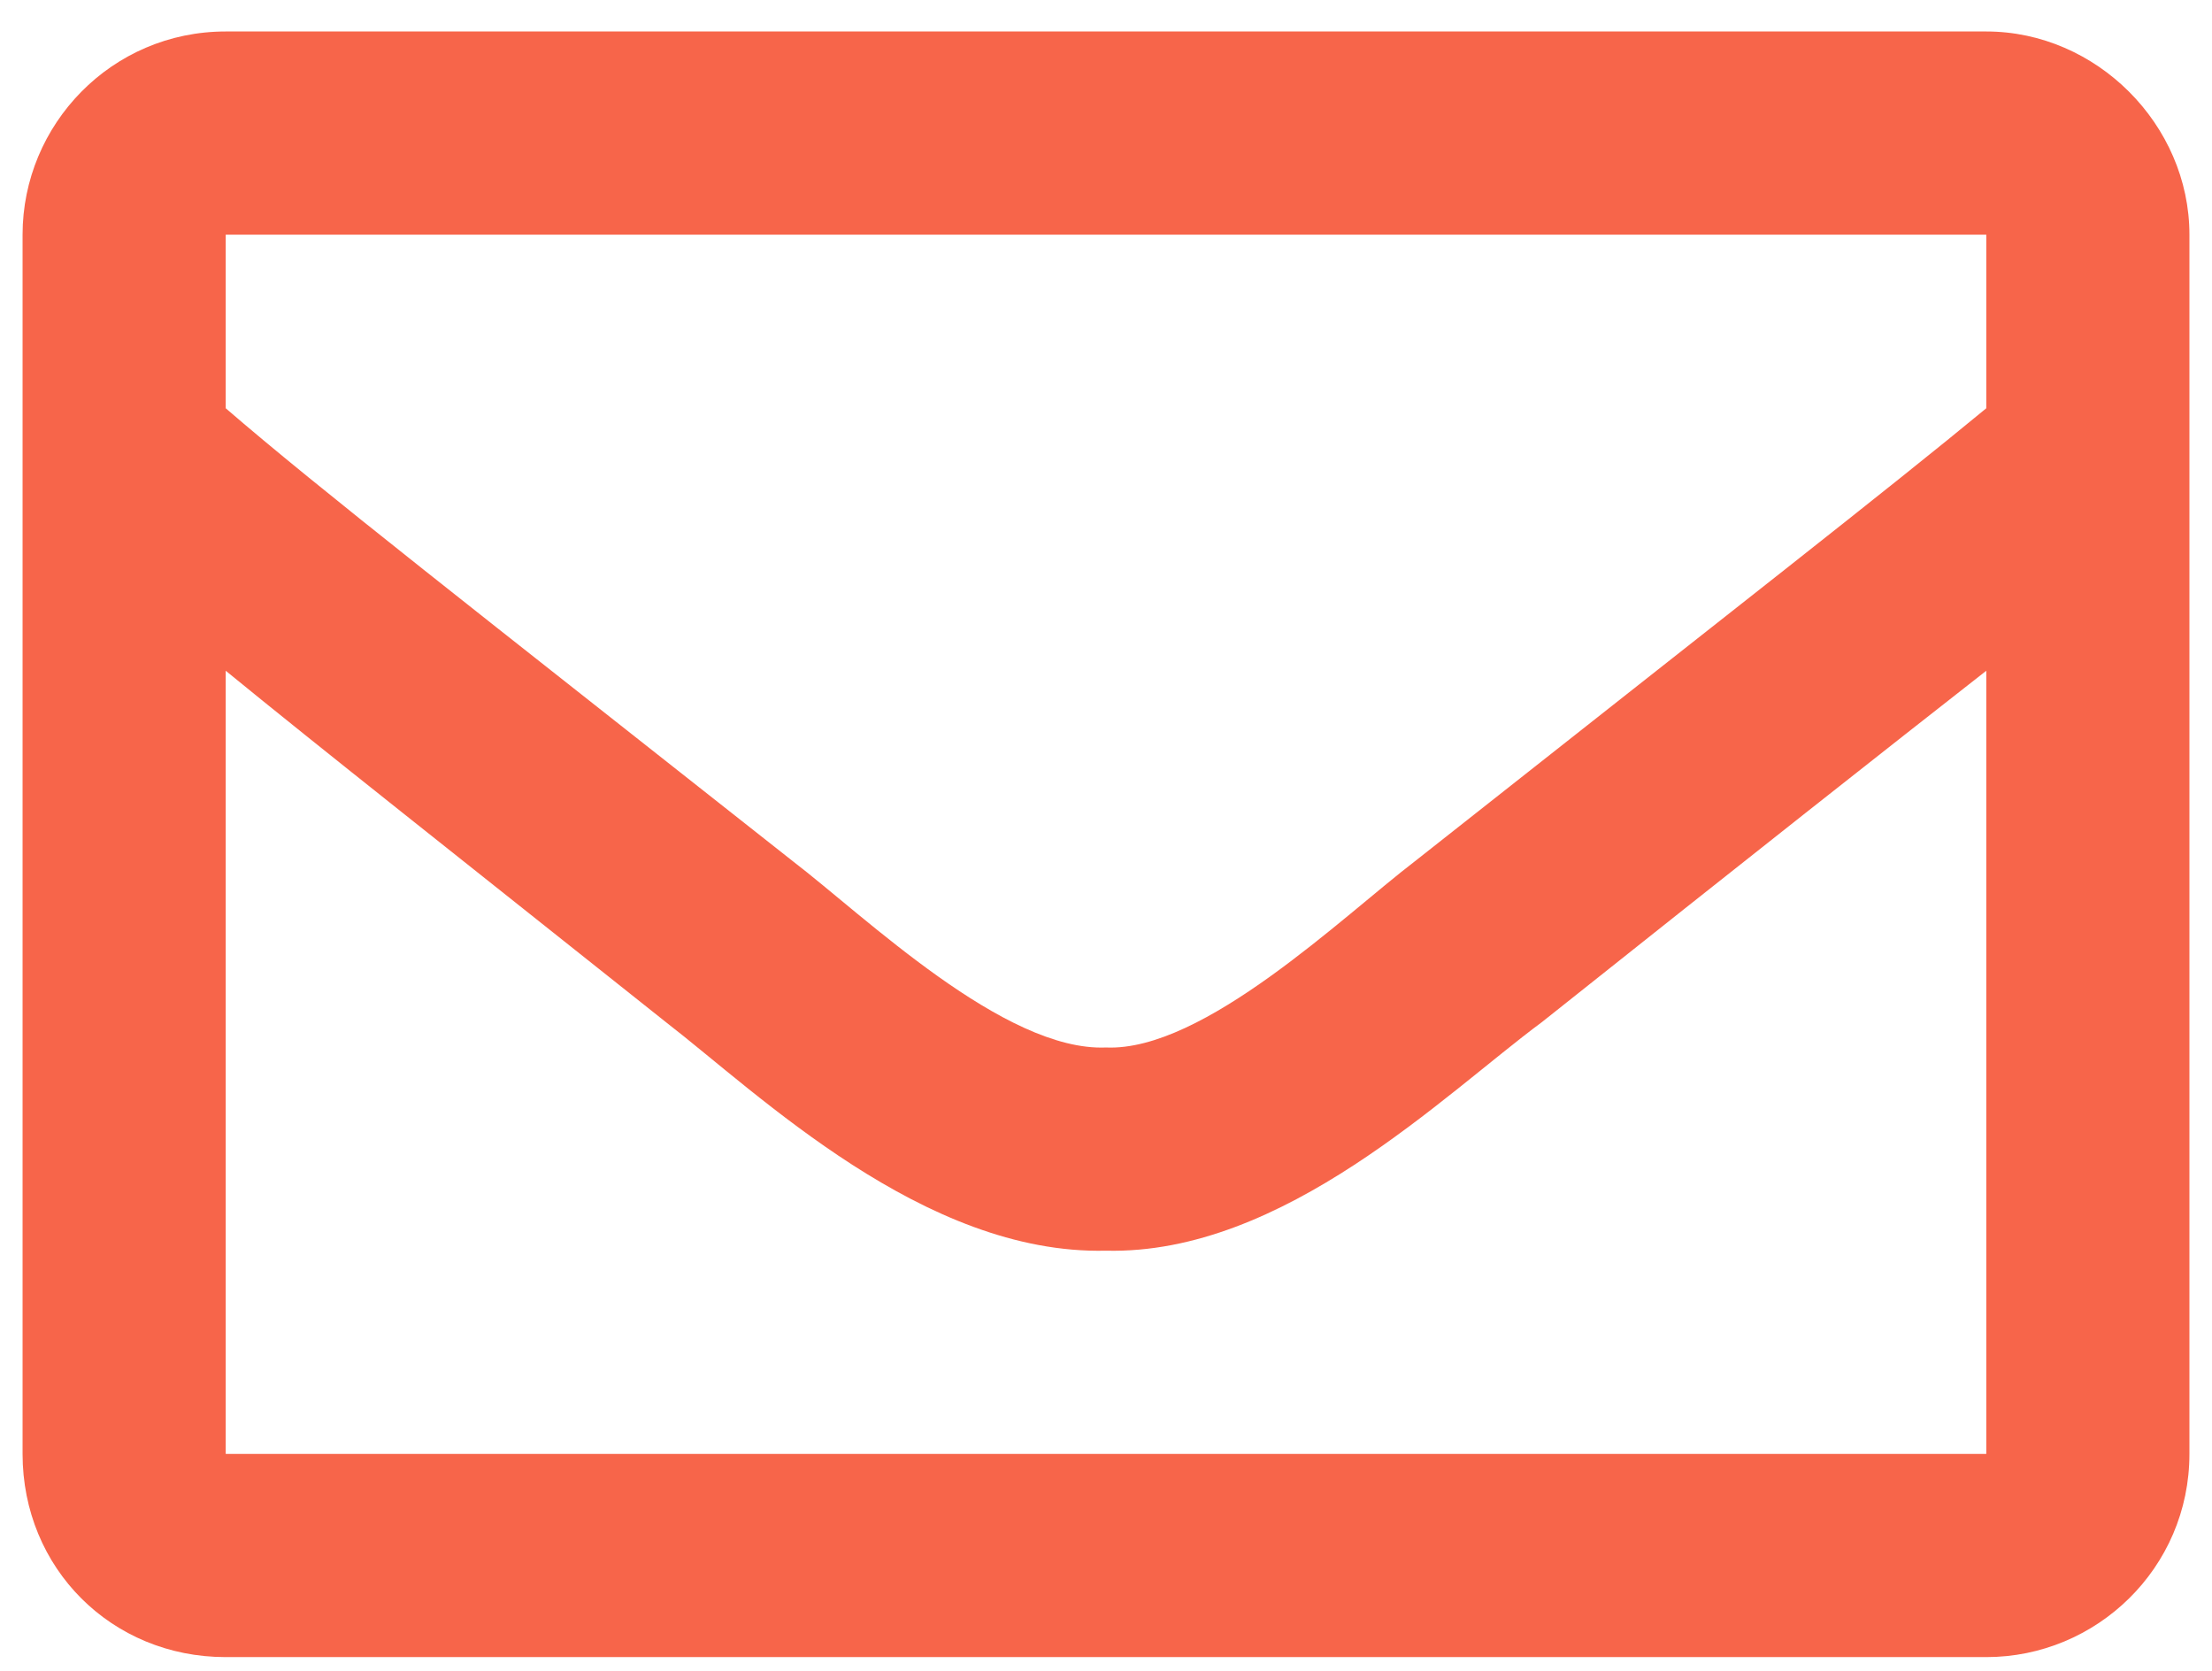 <svg width="49" height="37" viewBox="0 0 49 37" fill="none" xmlns="http://www.w3.org/2000/svg">
<path d="M44 0.697H5C2.469 0.697 0.5 2.76 0.5 5.197V32.197C0.5 34.728 2.469 36.697 5 36.697H44C46.438 36.697 48.5 34.728 48.5 32.197V5.197C48.5 2.76 46.438 0.697 44 0.697ZM44 5.197V9.041C41.844 10.822 38.469 13.447 31.344 19.072C29.75 20.291 26.656 23.291 24.5 23.197C22.25 23.291 19.156 20.291 17.563 19.072C10.438 13.447 7.063 10.822 5 9.041V5.197H44ZM5 32.197V14.854C7.063 16.541 10.156 18.979 14.75 22.635C16.813 24.229 20.469 27.791 24.5 27.697C28.438 27.791 32 24.229 34.156 22.635C38.75 18.979 41.844 16.541 44 14.854V32.197H5Z" fill="#F7654A"/>
</svg>
